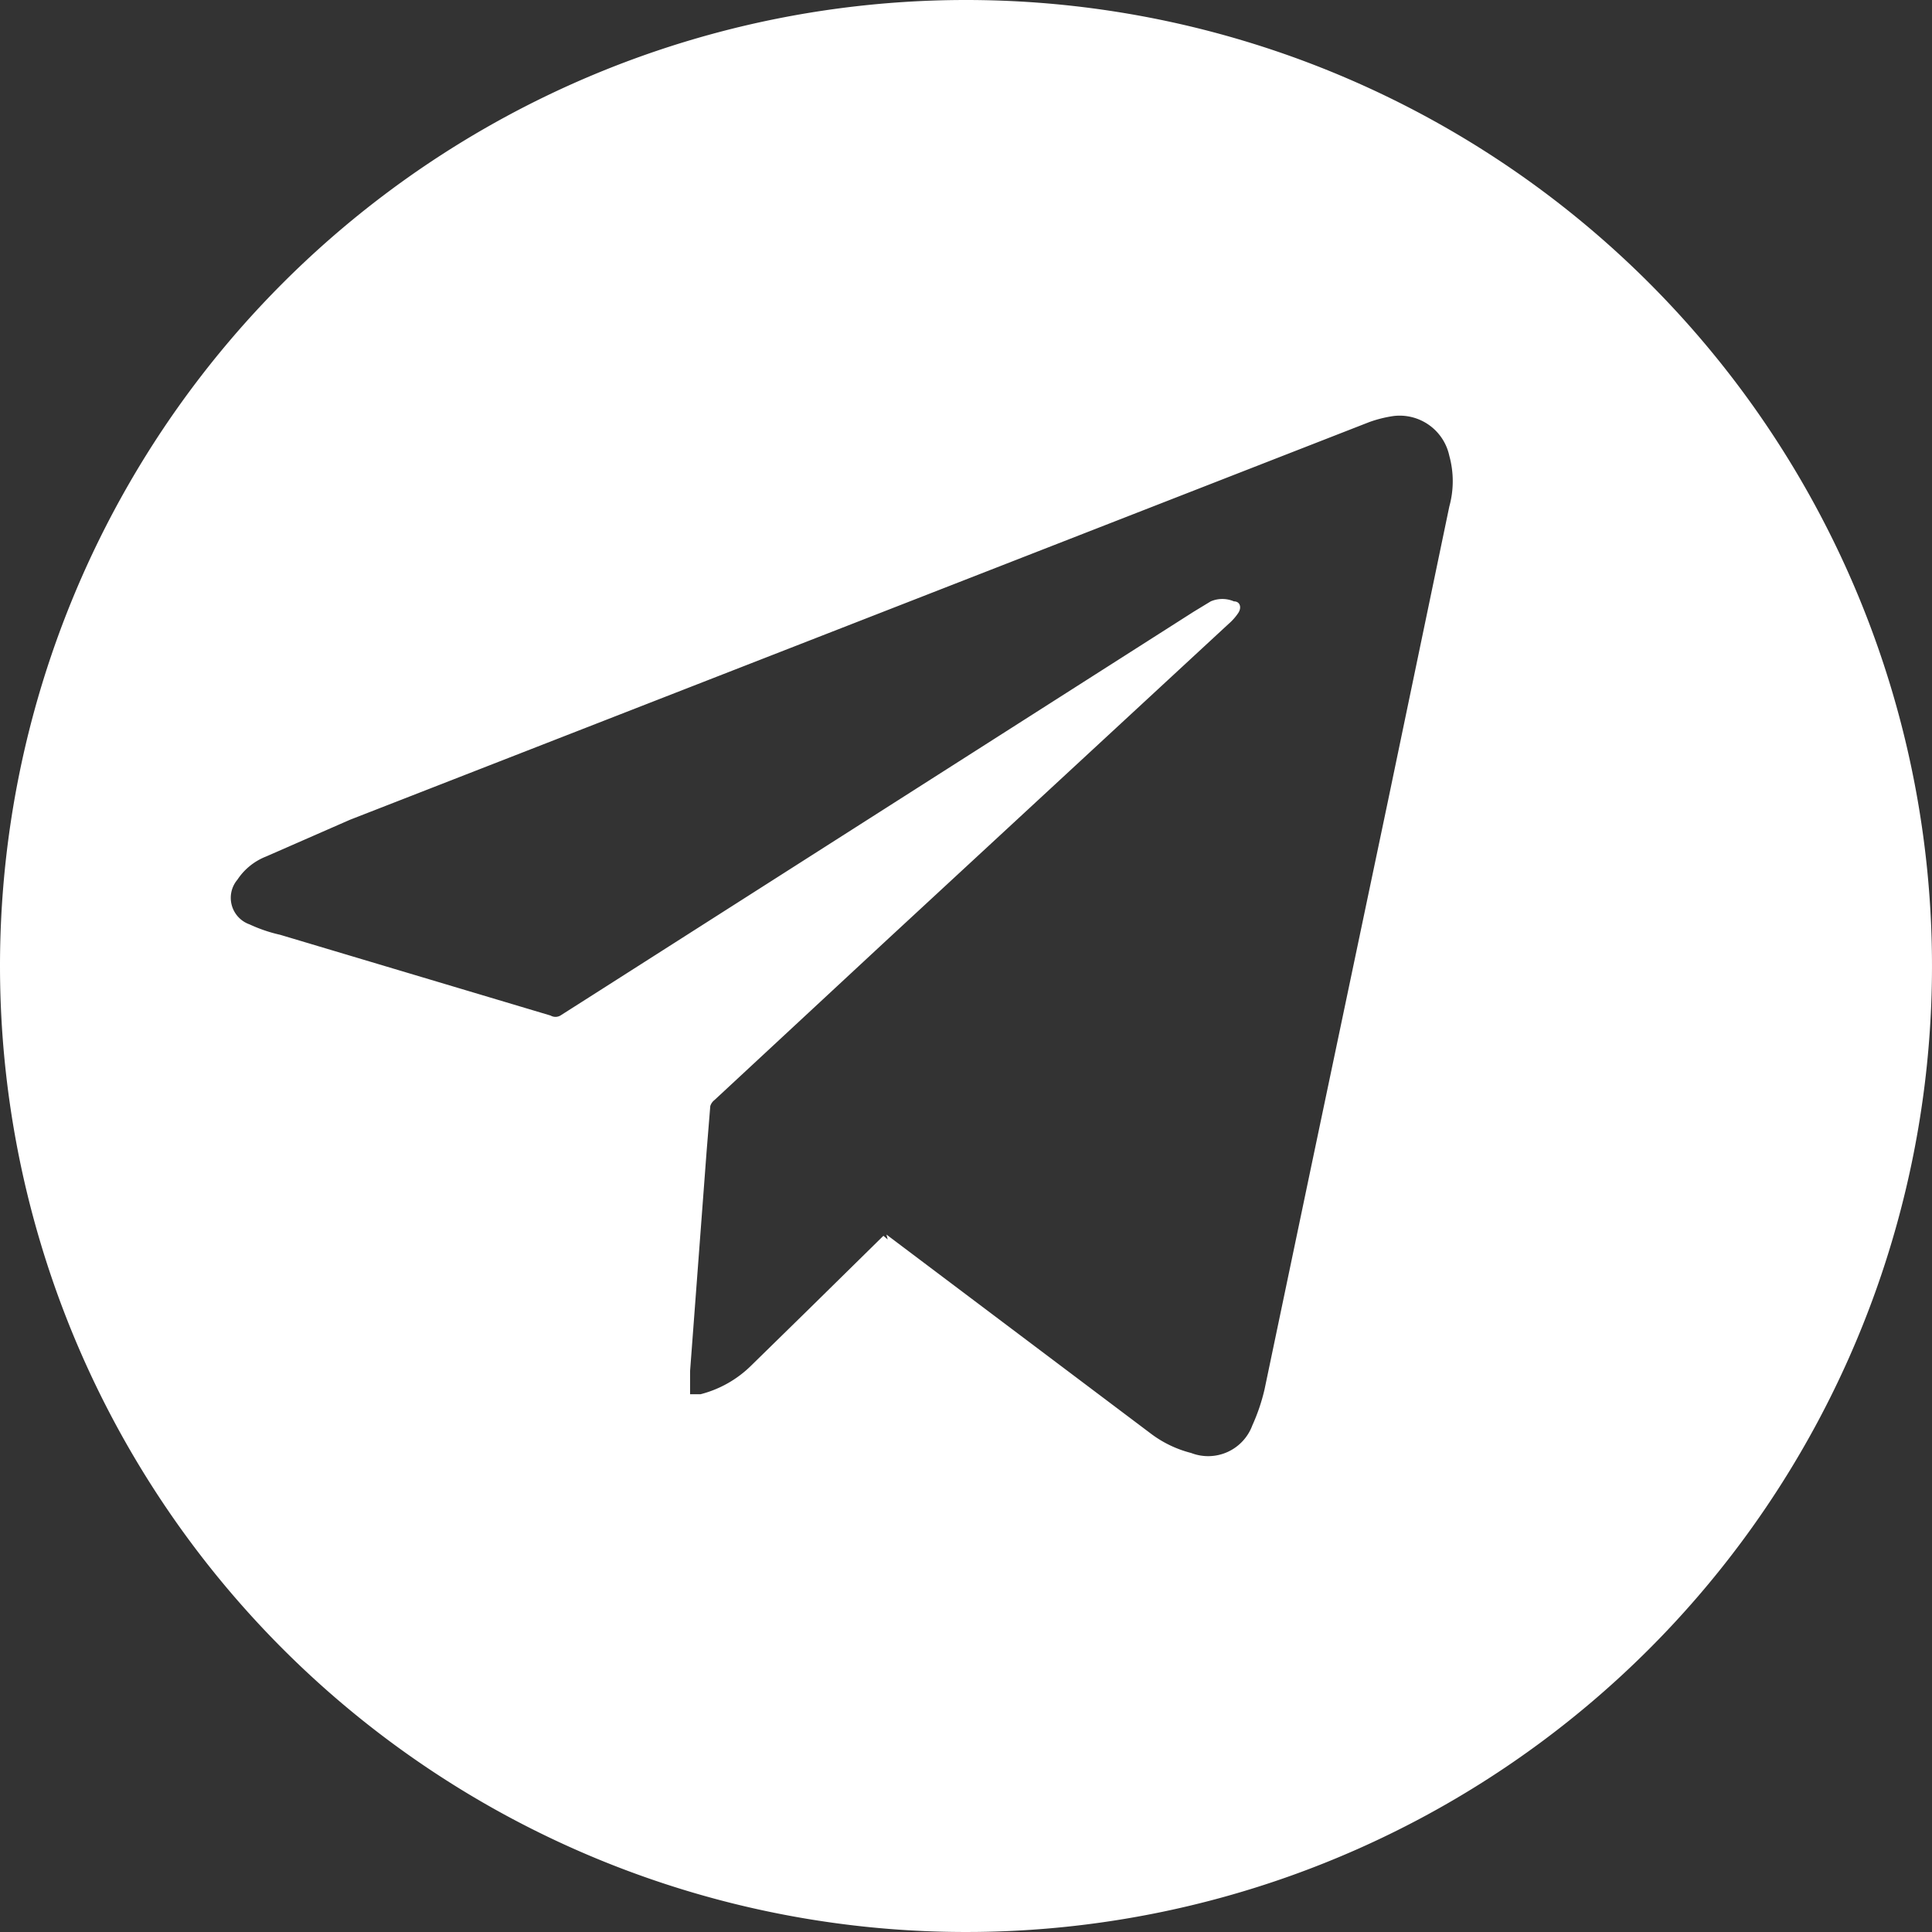 <svg xmlns="http://www.w3.org/2000/svg" viewBox="0 0 31.58 31.58">
  <rect x="0" y="0" width="31.58" height="31.58" fill="#333333" stroke="none"/>
  <title>teleg</title>
  <path d="M15.79,0A15.79,15.79,0,1,1,0,15.79,15.79,15.79,0,0,1,15.79,0m-1.3,20.18,4.33,3.26a1.85,1.85,0,0,0,.65.31.77.77,0,0,0,1-.45,3.15,3.15,0,0,0,.2-.59l.76-3.63,1.26-6,1-4.8a1.56,1.56,0,0,0,0-.83.83.83,0,0,0-.91-.65,2,2,0,0,0-.4.1l-8.2,3.2L5.72,13.4,4.35,14a1,1,0,0,0-.47.38.46.46,0,0,0,.2.73,2.45,2.45,0,0,0,.5.17L9,16.6a.16.16,0,0,0,.16,0l.55-.35L19.51,10l.28-.17a.48.48,0,0,1,.38,0c.1,0,.13.1.07.19a.9.9,0,0,1-.16.18l-5.6,5.18-2.8,2.6a.2.2,0,0,0-.07.1l-.06.74-.27,3.59,0,.38.17,0a1.82,1.82,0,0,0,.83-.47l.94-.92,1.22-1.2.07.06Z" fill="#fff"/>
</svg>
